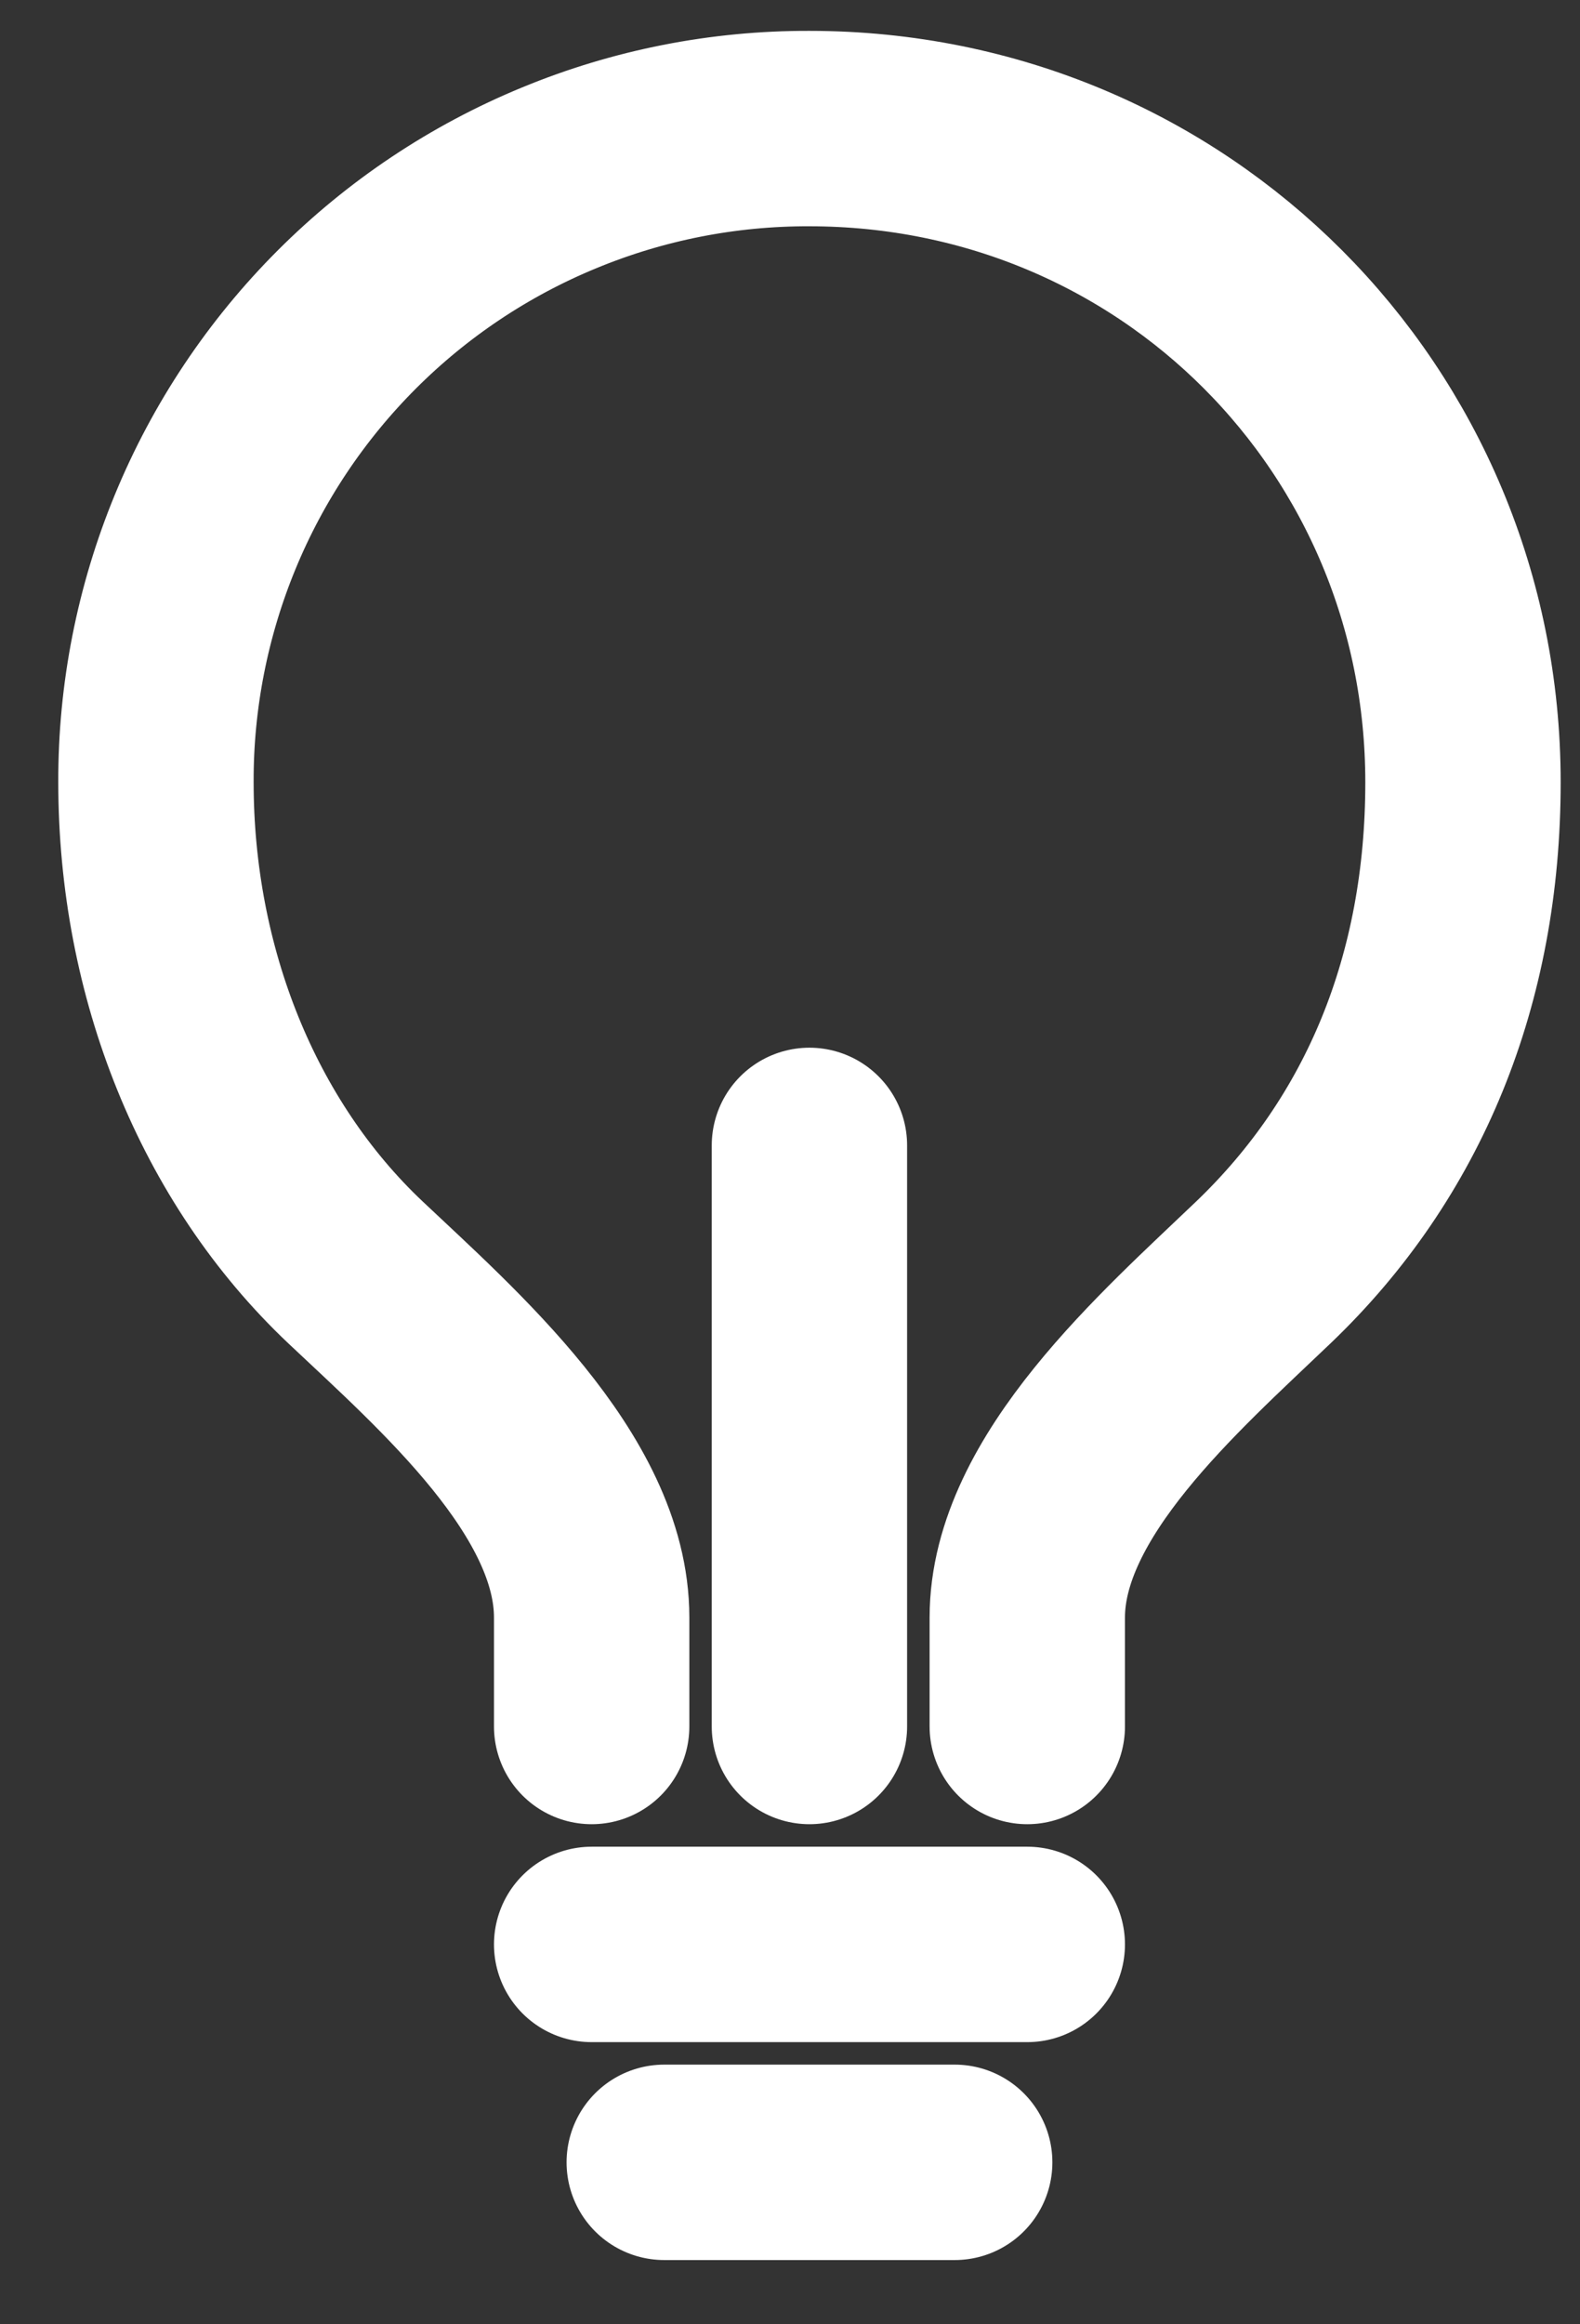 <svg width="17" height="25" viewBox="0 0 17 25" fill="none" xmlns="http://www.w3.org/2000/svg">
<rect x="0" y="0" width="17" height="25" fill="#333333" stroke="none"/>
<path d="M11.053 18.57V17.398C11.053 15.982 12.593 14.643 13.592 13.687C15 12.341 15.741 10.533 15.741 8.414C15.741 4.508 12.629 1.383 8.709 1.383C7.785 1.38 6.87 1.56 6.016 1.913C5.161 2.265 4.385 2.783 3.732 3.436C3.078 4.09 2.56 4.866 2.208 5.72C1.856 6.574 1.675 7.49 1.678 8.414C1.678 10.457 2.45 12.388 3.826 13.687C4.82 14.625 6.366 15.968 6.366 17.398V18.57M7.147 23.258H10.272M6.366 20.914H11.053M8.709 18.57V12.32" stroke="white" stroke-width="2.102" stroke-linecap="round" stroke-linejoin="round"/>
</svg>
